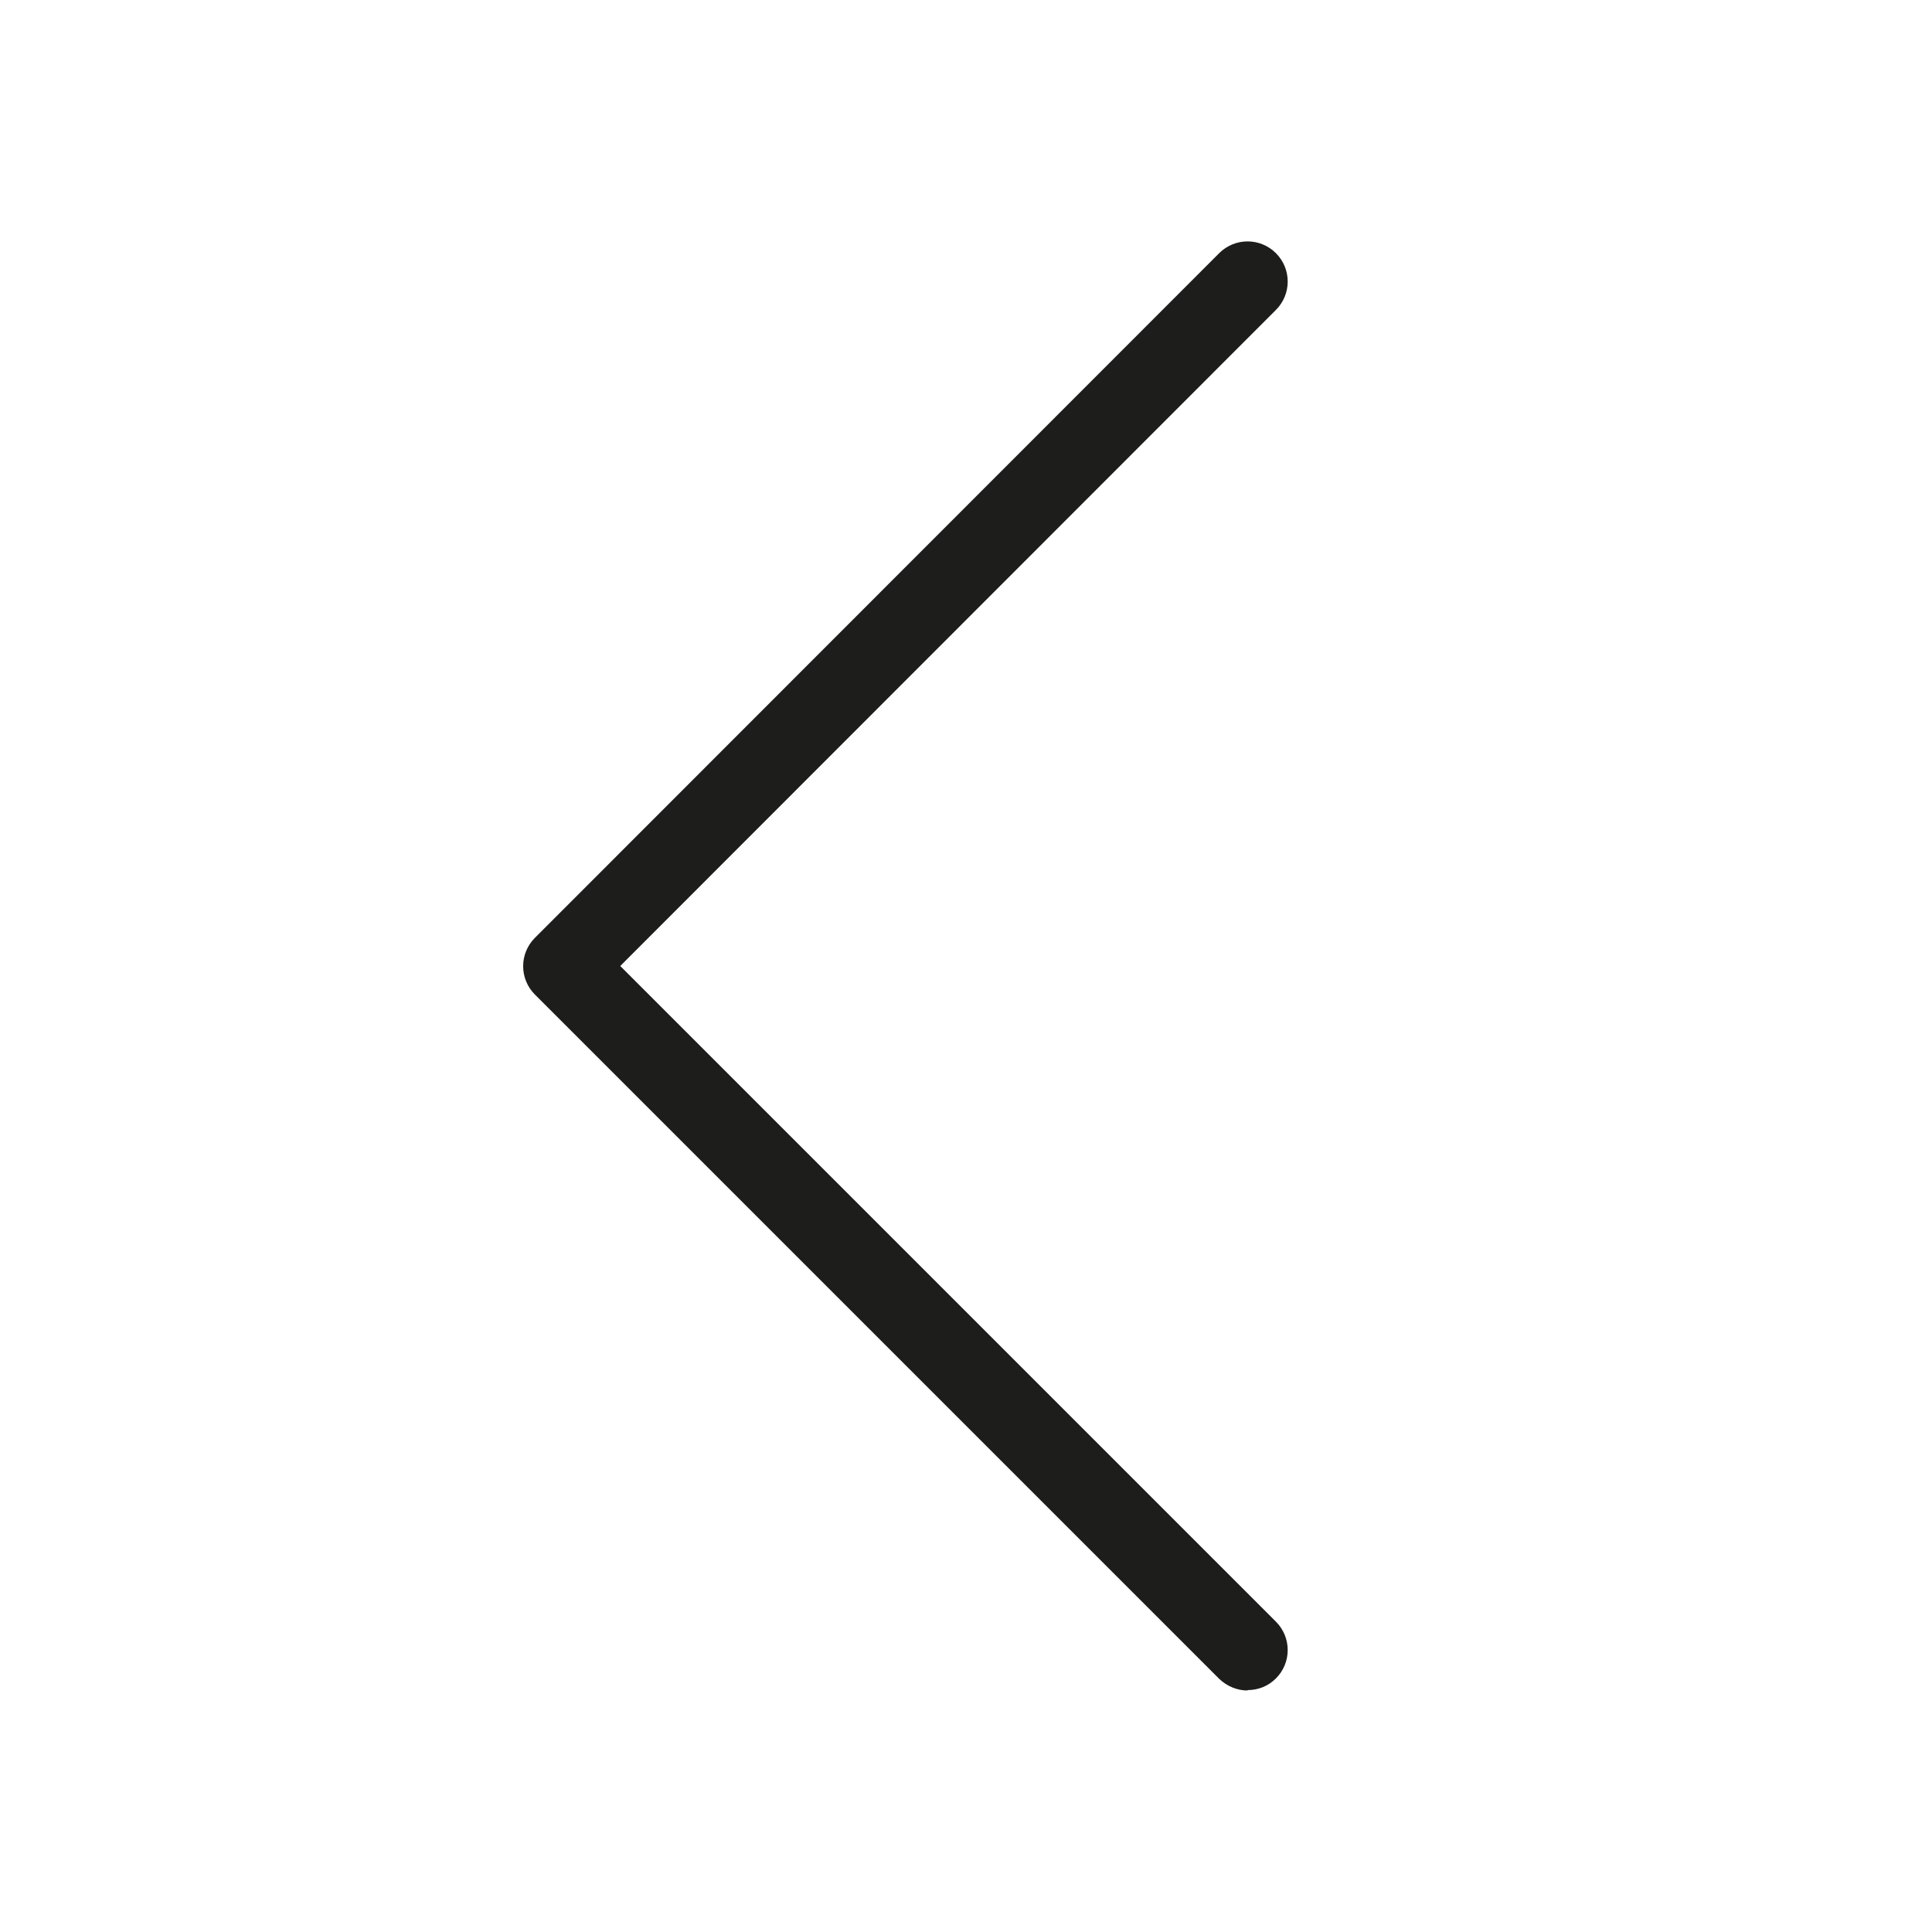 <?xml version="1.0" encoding="UTF-8"?><svg id="Layer_2" xmlns="http://www.w3.org/2000/svg" viewBox="0 0 48 48"><defs><style>.cls-1{fill:none;}.cls-1,.cls-2{stroke-width:0px;}.cls-2{fill:#1d1d1b;}</style></defs><g id="Layer_1-2"><path class="cls-2" d="m31,42c-.26,0-.51-.1-.71-.29L13.29,24.71c-.39-.39-.39-1.02,0-1.41L30.29,6.29c.39-.39,1.02-.39,1.41,0s.39,1.02,0,1.41L15.41,24l16.29,16.29c.39.39.39,1.02,0,1.41-.2.2-.45.29-.71.29Z"/><rect class="cls-1" width="48" height="48"/></g></svg>